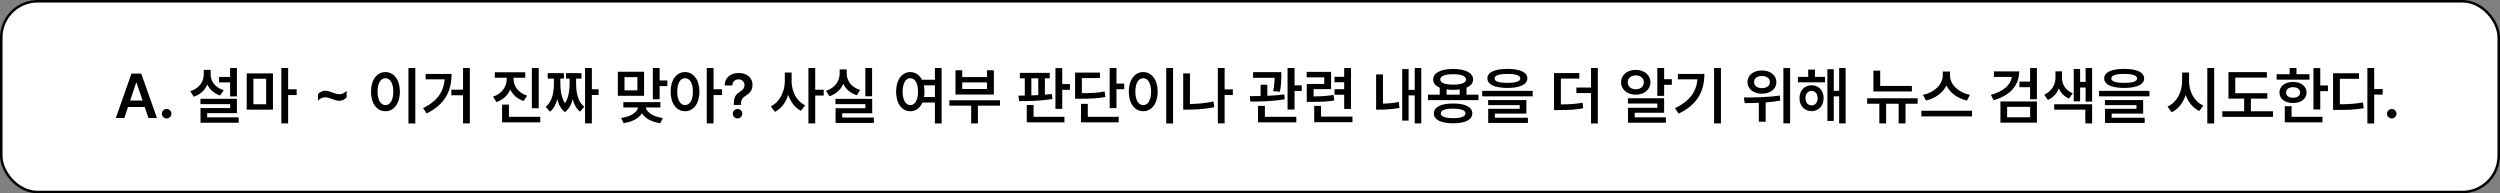 <svg width="996" height="77" viewBox="0 0 996 77" fill="none" xmlns="http://www.w3.org/2000/svg">
<rect x="0" y="0" width="996" height="77" fill="#808080" stroke="none"/>
<rect x="0.5" y="0.5" width="995" height="76" rx="14.5" fill="white" stroke="black"/>
<path d="M49.538 47H46.145L52.37 29.324H56.276L62.526 47H59.133L57.668 42.63H51.003L49.538 47ZM51.857 40.066H56.813L54.397 32.938H54.25L51.857 40.066ZM66.408 47.195C65.358 47.195 64.504 46.341 64.504 45.291C64.504 44.266 65.358 43.411 66.408 43.411C67.409 43.411 68.288 44.266 68.288 45.291C68.288 46.341 67.409 47.195 66.408 47.195ZM94.387 27.102V38.406H91.677V32.815H87.282V30.643H91.677V27.102H94.387ZM94.387 39.358V45.071H82.546V46.756H95.095V48.904H79.885V43.045H91.701V41.482H79.86V39.358H94.387ZM83.913 29.593C83.913 32.303 85.695 34.891 89.113 35.94L87.673 38.04C85.28 37.234 83.547 35.684 82.595 33.67C81.618 35.928 79.811 37.674 77.199 38.528L75.783 36.355C79.323 35.281 81.179 32.571 81.179 29.593V27.835H83.913V29.593ZM108.742 29.251V43.704H98.293V29.251H108.742ZM100.954 31.375V41.531H106.032V31.375H100.954ZM114.797 27.102V35.574H118.19V37.869H114.797V49.173H112.087V27.102H114.797ZM126.662 37.503C127.468 36.624 128.493 36.16 129.616 36.16C131.569 36.16 133.254 37.527 135.207 37.527C136.33 37.527 137.307 37.063 138.088 36.136V38.797C137.282 39.7 136.257 40.14 135.134 40.14C133.181 40.14 131.472 38.773 129.543 38.773C128.42 38.773 127.443 39.236 126.662 40.164V37.503ZM165.456 27.102V49.197H162.722V27.102H165.456ZM153.566 28.714C156.887 28.714 159.304 31.741 159.328 36.502C159.304 41.312 156.887 44.315 153.566 44.315C150.222 44.315 147.805 41.312 147.805 36.502C147.805 31.741 150.222 28.714 153.566 28.714ZM153.566 31.155C151.687 31.155 150.417 33.133 150.417 36.502C150.417 39.895 151.687 41.873 153.566 41.873C155.422 41.873 156.691 39.895 156.691 36.502C156.691 33.133 155.422 31.155 153.566 31.155ZM187.185 27.102V49.173H184.475V37.942H179.812V35.721H184.475V27.102H187.185ZM179.909 29.446C179.885 35.965 177.565 41.434 169.973 45.193L168.557 43.069C174.27 40.274 176.723 36.539 177.175 31.595H169.582V29.446H179.909ZM204.616 31.595C204.616 34.329 206.496 37.015 210.012 38.113L208.62 40.237C206.118 39.419 204.299 37.772 203.298 35.672C202.297 37.955 200.429 39.773 197.805 40.677L196.413 38.528C199.953 37.356 201.857 34.5 201.882 31.595V30.96H197.121V28.787H209.255V30.96H204.616V31.595ZM214.626 27.127V43.143H211.892V27.127H214.626ZM215.236 46.536V48.733H200.026V41.678H202.761V46.536H215.236ZM235.793 27.102V35.574H238.479V37.845H235.793V49.173H233.083V27.102H235.793ZM223.244 33.011C223.244 35.538 223.513 38.748 225.1 41.092C226.638 38.773 226.931 35.586 226.931 33.011V31.326H225.515V29.129H231.667V31.326H229.519V33.011C229.519 36.526 230.056 40.506 232.814 42.532L231.081 44.485C229.592 43.338 228.701 41.568 228.176 39.505C227.639 41.617 226.687 43.497 225.075 44.681C223.488 43.497 222.548 41.605 222.023 39.505C221.486 41.556 220.595 43.338 219.118 44.485L217.385 42.532C220.144 40.481 220.681 36.453 220.681 33.011V31.326H218.215V29.129H224.66V31.326H223.244V33.011ZM256.594 28.567V38.162H246.145V28.567H256.594ZM248.806 30.74V35.989H253.933V30.74H248.806ZM262.795 27.102V32.059H265.871V34.305H262.795V39.554H260.085V27.102H262.795ZM263.112 40.677V42.825H257.253C257.68 44.705 260.183 46.475 264.04 47.024L263.063 49.1C259.621 48.611 256.997 47.134 255.739 45.145C254.458 47.134 251.882 48.599 248.439 49.051L247.438 47C251.333 46.475 253.774 44.754 254.226 42.825H248.342V40.677H263.112ZM272.927 28.714C276.247 28.714 278.64 31.741 278.664 36.502C278.64 41.312 276.247 44.315 272.927 44.315C269.582 44.315 267.165 41.312 267.189 36.502C267.165 31.741 269.582 28.714 272.927 28.714ZM272.927 31.155C271.071 31.155 269.802 33.133 269.802 36.502C269.802 39.895 271.071 41.873 272.927 41.873C274.807 41.873 276.052 39.895 276.052 36.502C276.052 33.133 274.807 31.155 272.927 31.155ZM284.279 27.102V35.574H287.673V37.869H284.279V49.173H281.569V27.102H284.279ZM292.336 41.58C292.36 38.48 293.239 37.527 294.777 36.575C295.827 35.916 296.608 35.086 296.608 33.865C296.608 32.498 295.559 31.619 294.216 31.619C292.995 31.619 291.823 32.4 291.75 34.036H288.698C288.771 30.765 291.237 29.08 294.24 29.08C297.536 29.08 299.807 30.911 299.807 33.816C299.807 35.794 298.806 37.088 297.219 38.04C295.803 38.895 295.217 39.749 295.192 41.58V41.8H292.336V41.58ZM293.85 47.195C292.8 47.195 291.945 46.341 291.945 45.291C291.945 44.266 292.8 43.411 293.85 43.411C294.851 43.411 295.729 44.266 295.729 45.291C295.729 46.341 294.851 47.195 293.85 47.195ZM315.383 32.4C315.358 36.331 317.336 40.335 320.754 41.971L319.094 44.144C316.701 42.935 314.98 40.603 314.04 37.796C313.076 40.799 311.269 43.289 308.742 44.559L307.082 42.386C310.622 40.701 312.648 36.477 312.673 32.4V28.885H315.383V32.4ZM324.782 27.102V35.745H328.176V38.065H324.782V49.173H322.072V27.102H324.782ZM347.438 27.102V38.357H344.753V27.102H347.438ZM347.487 39.383V45.12H335.549V46.829H348.146V48.977H332.888V43.094H344.777V41.482H332.839V39.383H347.487ZM337.331 29.349C337.331 32.156 339.187 34.793 342.678 35.843L341.359 37.942C338.796 37.161 336.965 35.513 335.964 33.401C334.963 35.696 333.083 37.491 330.446 38.333L329.079 36.209C332.644 35.062 334.523 32.23 334.523 29.349V27.64H337.331V29.349ZM362.673 28.714C364.675 28.714 366.323 29.825 367.312 31.766H372.463V27.102H375.148V49.197H372.463V40.848H367.507C366.555 43.045 364.809 44.315 362.673 44.315C359.353 44.315 357.009 41.312 357.009 36.502C357.009 31.741 359.353 28.714 362.673 28.714ZM362.673 31.155C360.842 31.155 359.597 33.133 359.621 36.502C359.597 39.895 360.842 41.873 362.673 41.873C364.504 41.873 365.725 39.895 365.749 36.502C365.725 33.133 364.504 31.155 362.673 31.155ZM368.068 33.987C368.227 34.756 368.312 35.599 368.312 36.502C368.312 37.271 368.251 37.979 368.142 38.65H372.463V33.987H368.068ZM398.391 39.944V42.093H389.602V49.173H386.916V42.093H378.225V39.944H398.391ZM383.352 27.981V30.691H393.215V27.981H395.949V37.649H380.666V27.981H383.352ZM383.352 35.452H393.215V32.84H383.352V35.452ZM418.215 29.031V31.204H416.286V37.723C417.25 37.662 418.19 37.564 419.094 37.454L419.289 39.456C414.846 40.188 409.768 40.286 406.032 40.286L405.739 38.089L408.278 38.065V31.204H406.325V29.031H418.215ZM423.195 27.127V33.499H426.271V35.77H423.195V43.362H420.485V27.127H423.195ZM424.074 46.536V48.733H409.06V41.824H411.77V46.536H424.074ZM410.891 37.991C411.794 37.979 412.722 37.942 413.649 37.894V31.204H410.891V37.991ZM444.802 27.102V33.304H447.902V35.55H444.802V43.069H442.092V27.102H444.802ZM438.21 28.934V31.106H431.008V37.112C435.158 37.124 437.465 36.978 440.09 36.429L440.383 38.626C437.502 39.188 434.914 39.334 430.104 39.334H428.322V28.934H438.21ZM445.681 46.536V48.733H430.666V41.385H433.376V46.536H445.681ZM467.36 27.102V49.197H464.626V27.102H467.36ZM455.471 28.714C458.791 28.714 461.208 31.741 461.232 36.502C461.208 41.312 458.791 44.315 455.471 44.315C452.126 44.315 449.709 41.312 449.709 36.502C449.709 31.741 452.126 28.714 455.471 28.714ZM455.471 31.155C453.591 31.155 452.321 33.133 452.321 36.502C452.321 39.895 453.591 41.873 455.471 41.873C457.326 41.873 458.596 39.895 458.596 36.502C458.596 33.133 457.326 31.155 455.471 31.155ZM491.164 35.623V37.845H487.893V49.124H485.183V27.102H487.893V35.623H491.164ZM474.074 29.251V41.434C477.016 41.385 480.153 41.128 483.474 40.433L483.767 42.727C480.056 43.46 476.516 43.68 473.244 43.68H471.389V29.251H474.074ZM510.476 28.738V30.057C510.451 31.57 510.451 33.743 509.938 36.551L507.253 36.307C507.68 34.024 507.766 32.339 507.814 30.984H499.221V28.738H510.476ZM504.909 33.768V38.162C507.192 38.077 509.536 37.906 511.672 37.601L511.818 39.554C507.229 40.384 502.028 40.457 498.146 40.481L497.902 38.309C499.208 38.296 500.673 38.284 502.224 38.26V33.768H504.909ZM515.749 27.102V33.987H518.605V36.258H515.749V43.631H512.966V27.102H515.749ZM516.457 46.536V48.733H501.198V42.166H503.933V46.536H516.457ZM530.3 28.641V35.501H523.342V38.406C526.674 38.382 528.798 38.235 531.276 37.82L531.569 40.042C528.713 40.53 526.32 40.579 522.268 40.579H520.607V33.45H527.565V30.814H520.583V28.641H530.3ZM538.234 27.127V43.387H535.524V37.747H531.667V35.55H535.524V32.767H531.667V30.594H535.524V27.127H538.234ZM538.82 46.463V48.685H523.586V42.166H526.296V46.463H538.82ZM566.237 27.102V49.173H563.625V38.016H561.184V48.05H558.645V27.518H561.184V35.794H563.625V27.102H566.237ZM550.979 29.642V41.287C552.883 41.251 554.97 41.092 557.277 40.628L557.546 42.996C554.567 43.533 552.053 43.68 549.709 43.68H548.244V29.642H550.979ZM589.016 37.723V39.895H568.898V37.723H573.586V34.915C571.926 34.219 570.974 33.108 570.974 31.668C570.974 29.031 574.074 27.469 578.933 27.469C583.791 27.469 586.867 29.031 586.892 31.668C586.879 33.121 585.927 34.231 584.255 34.915V37.723H589.016ZM578.933 41.238C583.693 41.214 586.55 42.63 586.574 45.169C586.55 47.732 583.693 49.124 578.933 49.124C574.123 49.124 571.242 47.732 571.242 45.169C571.242 42.63 574.123 41.214 578.933 41.238ZM578.933 43.289C575.71 43.289 573.977 43.924 574.001 45.169C573.977 46.414 575.71 47.073 578.933 47.073C582.082 47.073 583.84 46.414 583.864 45.169C583.84 43.924 582.082 43.289 578.933 43.289ZM578.933 29.568C575.661 29.568 573.781 30.301 573.806 31.668C573.781 33.011 575.661 33.719 578.933 33.719C582.18 33.719 584.084 33.011 584.084 31.668C584.084 30.301 582.18 29.568 578.933 29.568ZM576.32 37.723H581.545V35.623C580.751 35.733 579.873 35.794 578.933 35.794C577.993 35.794 577.114 35.733 576.32 35.623V37.723ZM600.539 27.444C605.568 27.444 608.474 28.787 608.498 31.229C608.474 33.694 605.568 35.013 600.539 35.037C595.51 35.013 592.58 33.694 592.58 31.229C592.58 28.787 595.51 27.444 600.539 27.444ZM600.539 29.446C597.17 29.446 595.412 30.081 595.437 31.229C595.412 32.449 597.17 33.011 600.539 33.011C603.957 33.011 605.69 32.449 605.69 31.229C605.69 30.081 603.957 29.446 600.539 29.446ZM610.622 36.209V38.382H590.505V36.209H610.622ZM608.107 39.871V45.267H595.559V46.902H608.718V48.977H592.897V43.338H605.446V41.873H592.873V39.871H608.107ZM629.201 29.105V31.326H621.853V41.605C625.295 41.58 627.724 41.434 630.471 40.921L630.764 43.118C627.663 43.728 625.002 43.851 620.876 43.851H619.118V29.105H629.201ZM636.574 27.102V49.197H633.864V37.088H628.029V34.866H633.864V27.102H636.574ZM662.99 27.102V31.546H666.066V33.792H662.99V38.187H660.28V27.102H662.99ZM662.99 39.139V44.925H651.271V46.756H663.674V48.904H648.586V42.947H660.28V41.238H648.562V39.139H662.99ZM651.687 27.835C655.056 27.835 657.521 29.861 657.546 32.791C657.521 35.672 655.056 37.723 651.687 37.723C648.317 37.723 645.803 35.672 645.827 32.791C645.803 29.861 648.317 27.835 651.687 27.835ZM651.687 30.032C649.831 30.032 648.464 31.106 648.488 32.791C648.464 34.451 649.831 35.574 651.687 35.574C653.542 35.574 654.909 34.451 654.909 32.791C654.909 31.106 653.542 30.032 651.687 30.032ZM685.622 27.102V49.173H682.888V27.102H685.622ZM679.03 29.446C679.03 36.014 676.491 41.605 668.752 45.267L667.336 43.094C673.11 40.347 675.795 36.612 676.271 31.595H668.459V29.446H679.03ZM701.931 28.079C705.275 28.055 707.717 29.959 707.717 32.718C707.717 35.428 705.275 37.356 701.931 37.332C698.61 37.356 696.193 35.428 696.193 32.718C696.193 29.959 698.61 28.055 701.931 28.079ZM701.931 30.276C700.124 30.252 698.806 31.204 698.83 32.718C698.806 34.207 700.124 35.11 701.931 35.11C703.811 35.11 705.129 34.207 705.129 32.718C705.129 31.204 703.811 30.252 701.931 30.276ZM713.186 27.127V49.148H710.5V27.127H713.186ZM694.753 38.846C698.732 38.846 704.299 38.773 709.06 38.065L709.255 40.066C707.351 40.433 705.373 40.665 703.444 40.799V48.489H700.71V40.97C698.671 41.055 696.755 41.067 695.095 41.092L694.753 38.846ZM727.102 30.618V32.791H716.286V30.618H720.388V27.737H723.073V30.618H727.102ZM721.73 33.963C724.538 33.963 726.54 36.087 726.54 39.09C726.54 42.142 724.538 44.29 721.73 44.29C718.947 44.29 716.896 42.142 716.921 39.09C716.896 36.087 718.947 33.963 721.73 33.963ZM721.73 36.209C720.29 36.209 719.289 37.356 719.313 39.09C719.289 40.872 720.29 41.995 721.73 41.971C723.146 41.995 724.147 40.872 724.147 39.09C724.147 37.356 723.146 36.209 721.73 36.209ZM735.305 27.102V49.173H732.717V38.382H730.568V48.172H728.029V27.566H730.568V36.185H732.717V27.102H735.305ZM761.696 34.231V36.429H746.364V28.152H749.074V34.231H761.696ZM763.991 39.139V41.336H759.157V49.173H756.423V41.336H751.442V49.173H748.732V41.336H743.874V39.139H763.991ZM776.882 30.13C776.882 33.548 780.227 36.966 784.841 37.772L783.62 40.042C779.921 39.261 776.894 37.027 775.466 34.06C774.001 37.002 770.974 39.248 767.287 40.042L766.091 37.772C770.656 36.941 773.977 33.523 774.001 30.13V28.494H776.882V30.13ZM785.646 44.119V46.365H765.48V44.119H785.646ZM804.445 28.445C804.421 34.134 800.686 38.113 794.265 39.92L793.166 37.796C798.11 36.441 801.04 33.865 801.54 30.643H794.362V28.445H804.445ZM811.501 27.127V39.554H808.791V34.744H804.543V32.523H808.791V27.127H811.501ZM811.501 40.433V48.88H796.975V40.433H811.501ZM799.636 42.581V46.731H808.815V42.581H799.636ZM821.511 31.106C821.511 33.572 822.878 36.014 825.783 37.161L824.318 39.236C822.377 38.455 821.022 37.015 820.241 35.232C819.411 37.234 817.971 38.919 815.871 39.822L814.431 37.723C817.458 36.38 818.874 33.597 818.898 31.106V28.421H821.511V31.106ZM833.498 27.127V40.481H830.91V34.866H828.713V40.359H826.174V27.493H828.713V32.62H830.91V27.127H833.498ZM833.498 41.531V49.173H830.788V43.704H818.386V41.531H833.498ZM846.267 27.444C851.296 27.444 854.201 28.787 854.226 31.229C854.201 33.694 851.296 35.013 846.267 35.037C841.237 35.013 838.308 33.694 838.308 31.229C838.308 28.787 841.237 27.444 846.267 27.444ZM846.267 29.446C842.897 29.446 841.14 30.081 841.164 31.229C841.14 32.449 842.897 33.011 846.267 33.011C849.685 33.011 851.418 32.449 851.418 31.229C851.418 30.081 849.685 29.446 846.267 29.446ZM856.35 36.209V38.382H836.232V36.209H856.35ZM853.835 39.871V45.267H841.286V46.902H854.445V48.977H838.625V43.338H851.174V41.873H838.601V39.871H853.835ZM872.121 32.4C872.097 36.453 874.221 40.506 877.81 42.044L876.198 44.217C873.659 43.045 871.792 40.701 870.778 37.82C869.765 40.933 867.873 43.472 865.188 44.73L863.527 42.459C867.214 40.872 869.362 36.648 869.362 32.4V28.885H872.121V32.4ZM882.131 27.102V49.197H879.396V27.102H882.131ZM903.298 37.137V39.285H896.755V44.339H905.544V46.56H885.378V44.339H894.069V39.285H887.819V28.738H903.127V30.911H890.529V37.137H903.298ZM924.392 27.127V34.06H927.468V36.307H924.392V43.606H921.682V27.127H924.392ZM920.095 29.568V31.741H907.009V29.568H912.209V27.102H914.919V29.568H920.095ZM913.552 32.645C916.726 32.645 918.923 34.329 918.947 36.868C918.923 39.383 916.726 41.043 913.552 41.043C910.354 41.043 908.132 39.383 908.132 36.868C908.132 34.329 910.354 32.645 913.552 32.645ZM913.552 34.744C911.867 34.744 910.769 35.525 910.769 36.868C910.769 38.187 911.867 38.968 913.552 38.943C915.236 38.968 916.359 38.187 916.359 36.868C916.359 35.525 915.236 34.744 913.552 34.744ZM925.271 46.536V48.733H910.256V42.312H912.966V46.536H925.271ZM945.876 27.102V35.477H949.27V37.698H945.876V49.197H943.166V27.102H945.876ZM939.821 29.202V31.399H932.204V41.531C935.634 41.531 938.344 41.36 941.384 40.823L941.701 43.118C938.283 43.704 935.305 43.802 931.325 43.802H929.494V29.202H939.821ZM952.883 47.195C951.833 47.195 950.979 46.341 950.979 45.291C950.979 44.266 951.833 43.411 952.883 43.411C953.884 43.411 954.763 44.266 954.763 45.291C954.763 46.341 953.884 47.195 952.883 47.195Z" fill="black"/>
</svg>
